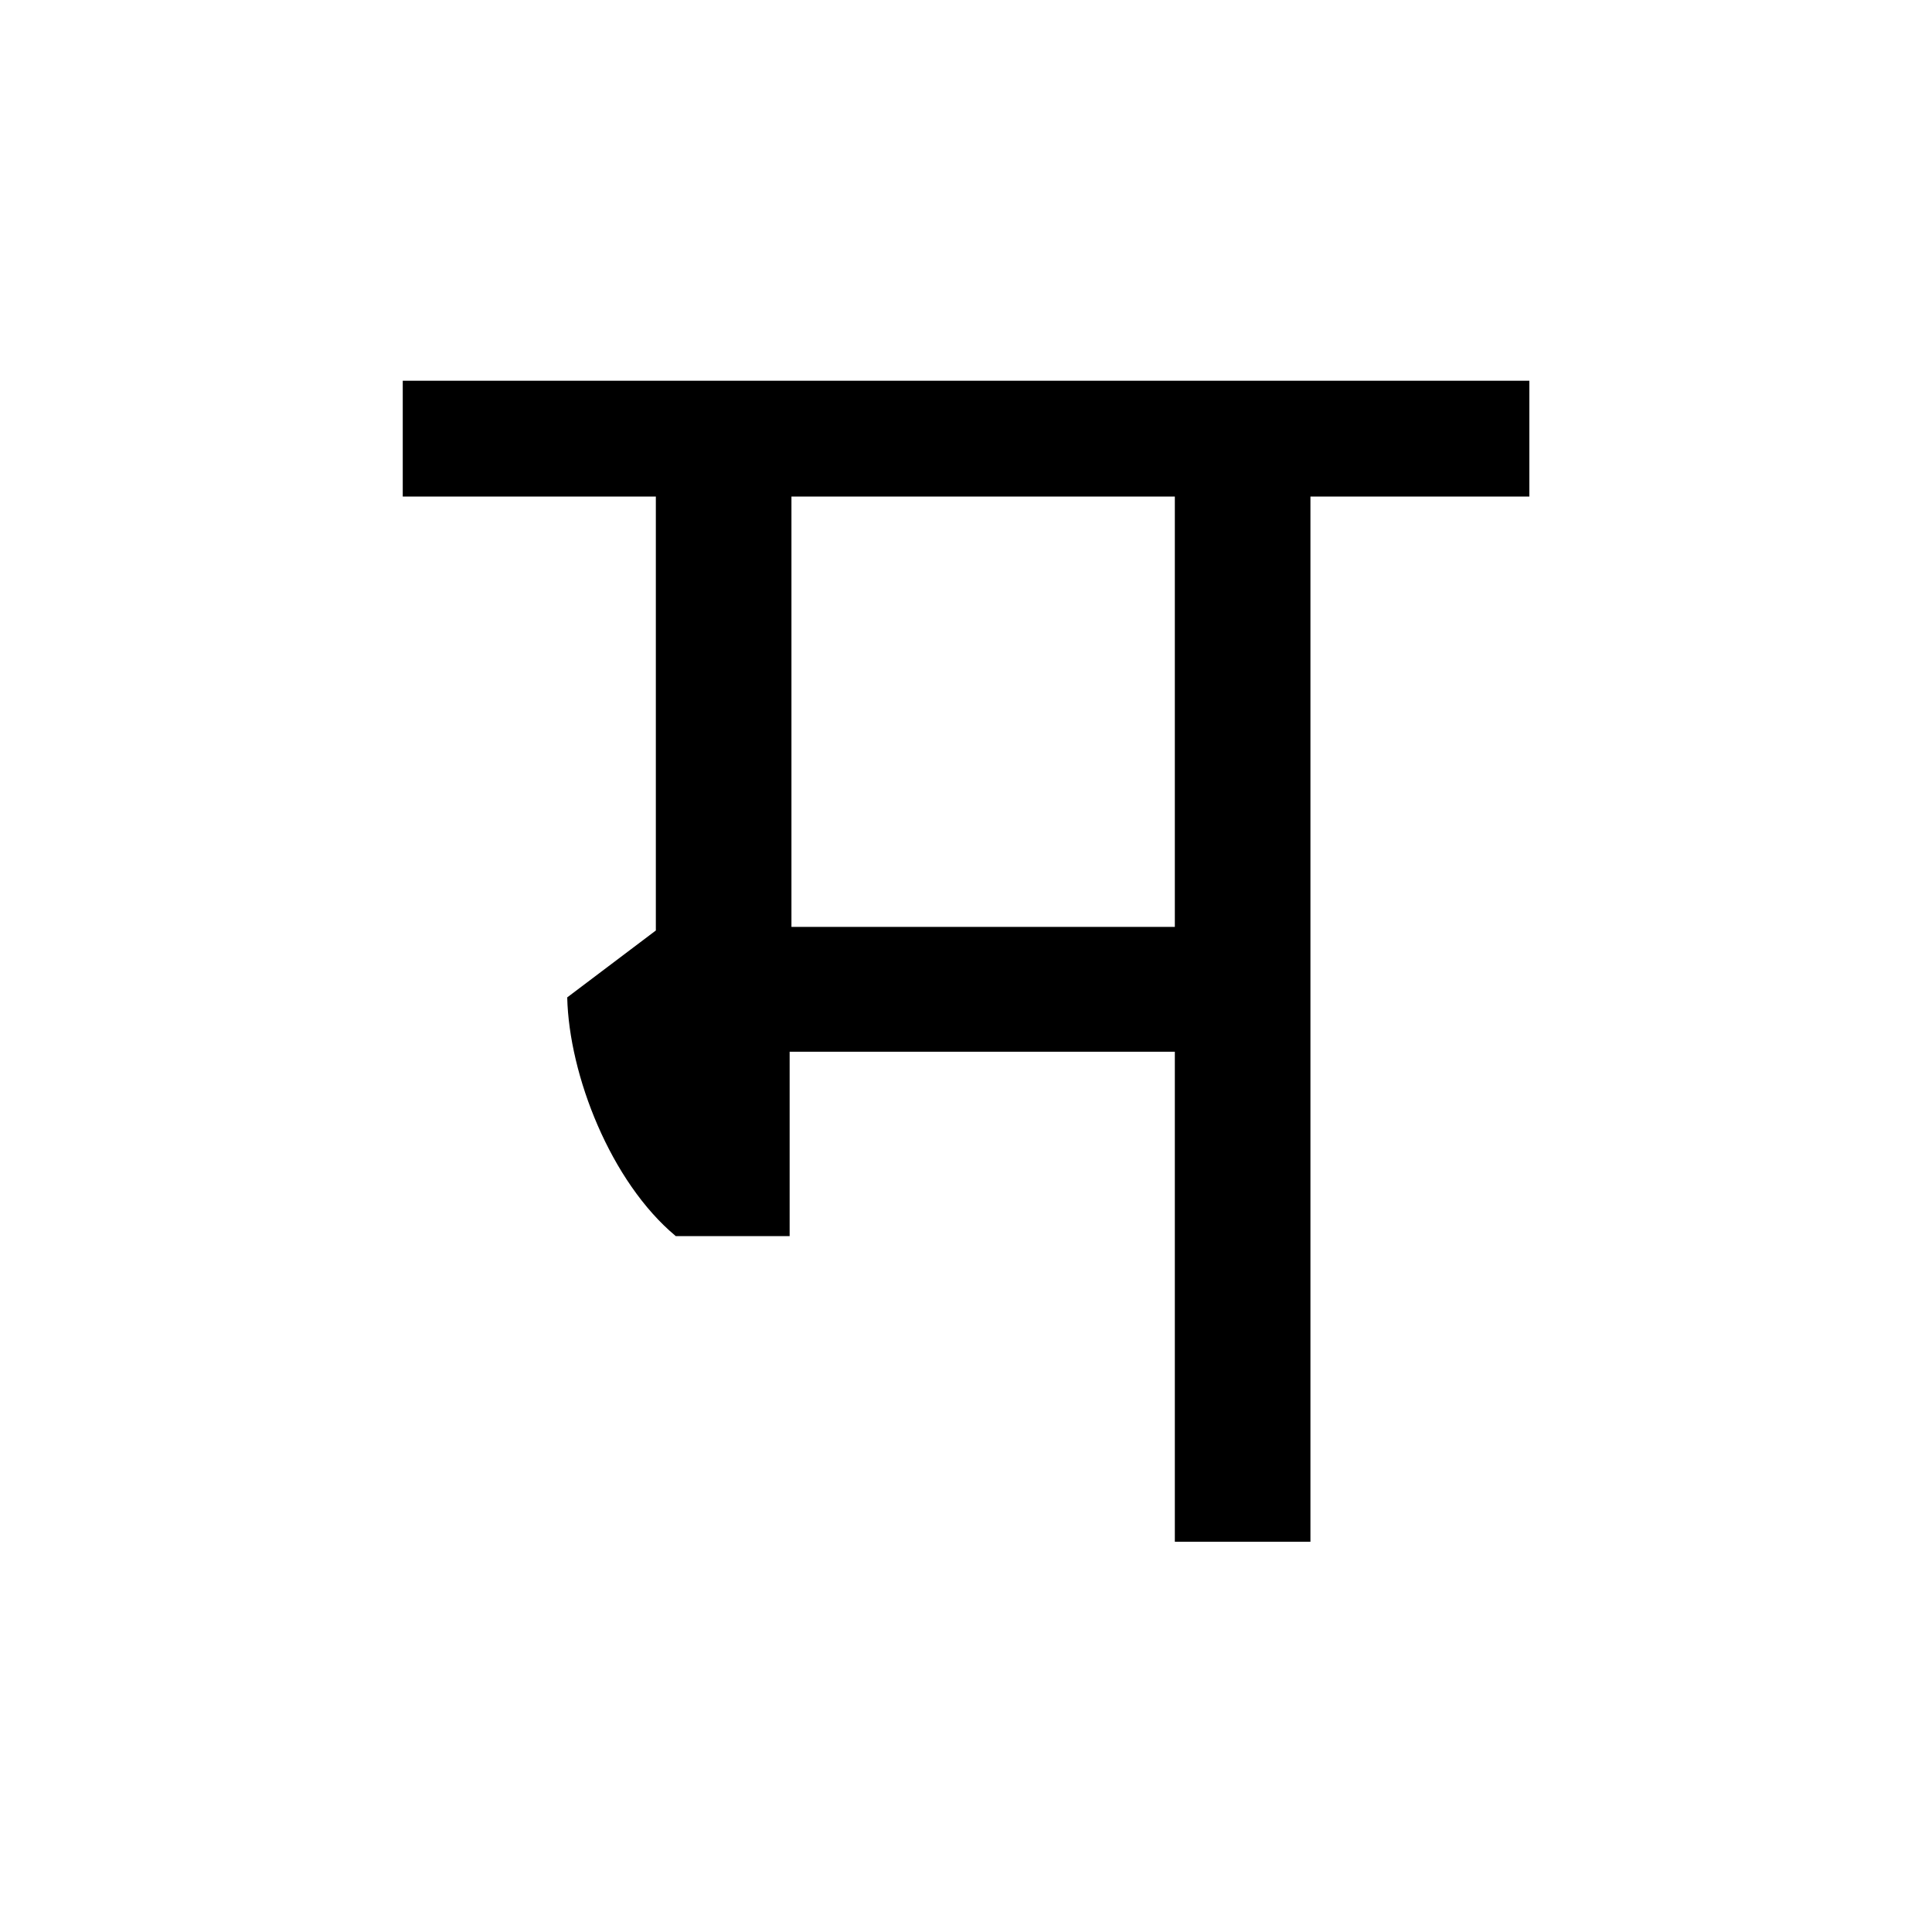 <?xml version='1.0' encoding='UTF-8'?>
<svg xmlns="http://www.w3.org/2000/svg" xmlns:xlink="http://www.w3.org/1999/xlink" width="250px" height="250px" viewBox="0 0 250 250" y="0px" x="0px" enable-background="new 0 0 250 250"><defs><symbol overflow="visible" id="2470f93ea"><path d="M112.313 0v-135.25h28.328v-14.984H-5.141v14.984h32.75v56.156l-11.468 8.656c.234 10.063 5.625 23.876 14.047 30.891h14.734v-23.86h49.844V0zM94.766-135.25v55.688h-49.61v-55.688zm0 0"/></symbol></defs><use xlink:href="#2470f93ea" x="57.257" y="199.5"/></svg>